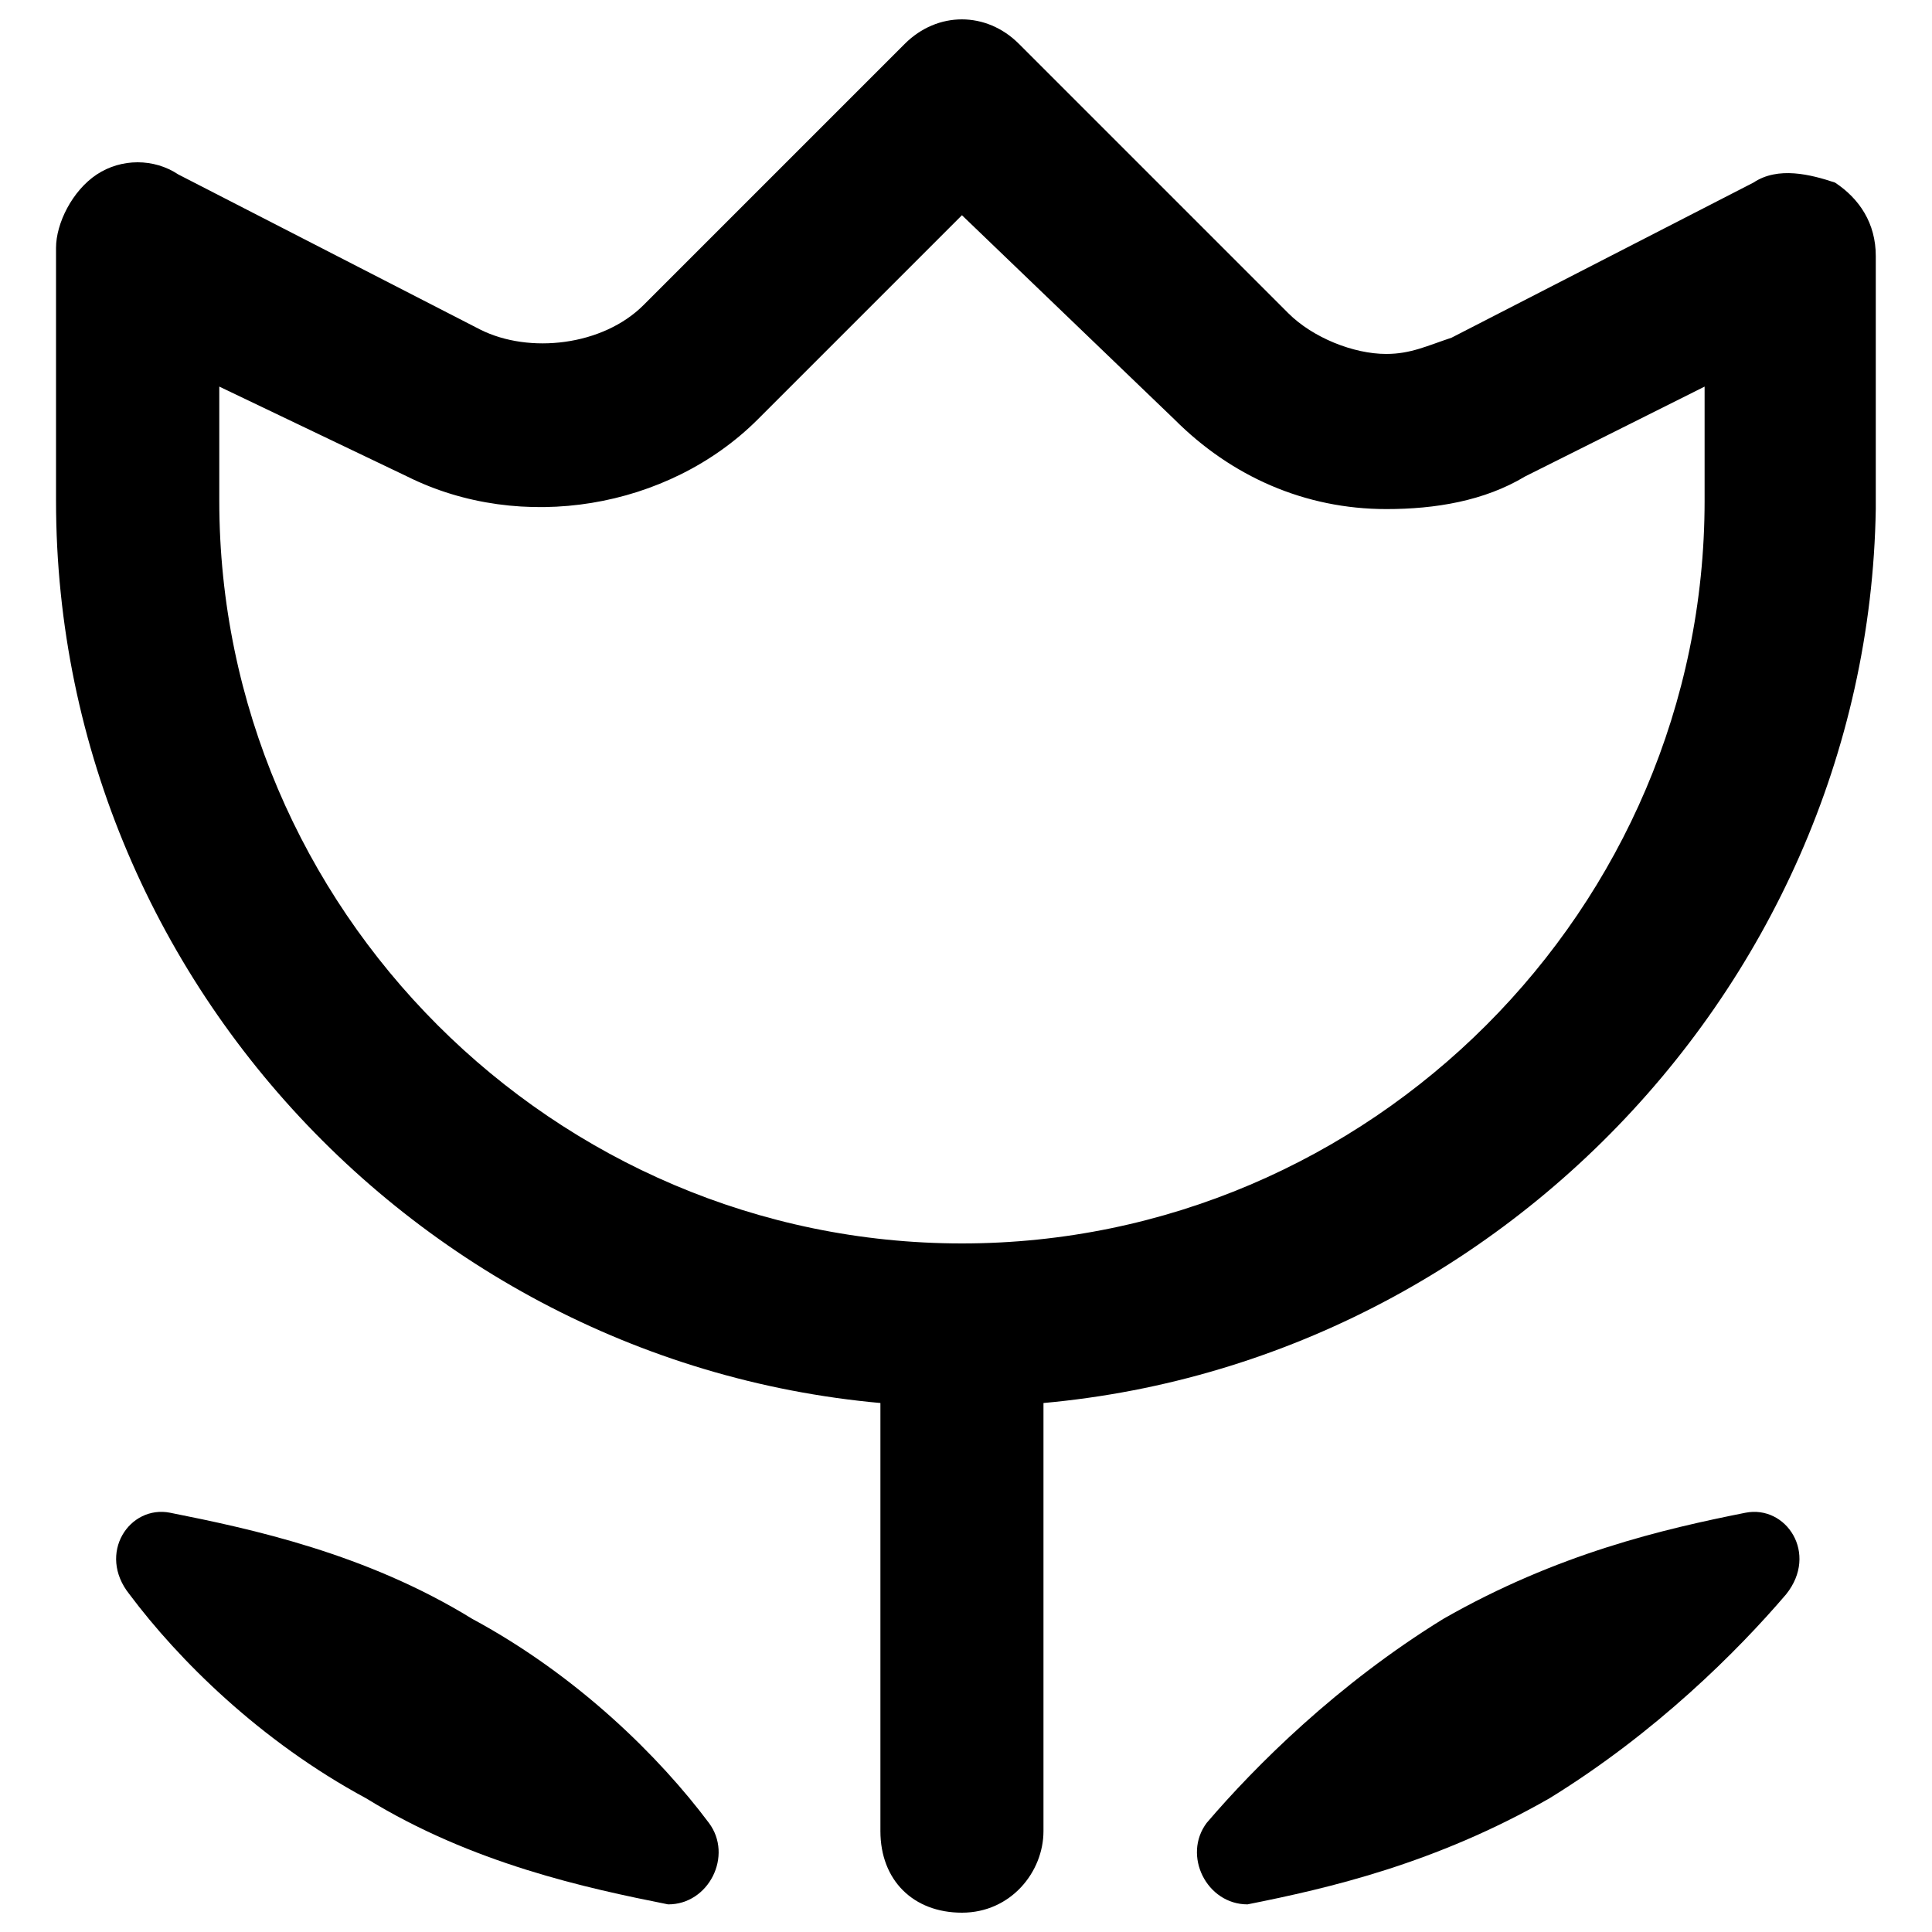<?xml version="1.0" encoding="utf-8"?>
<!-- Svg Vector Icons : http://www.onlinewebfonts.com/icon -->
<!DOCTYPE svg PUBLIC "-//W3C//DTD SVG 1.1//EN" "http://www.w3.org/Graphics/SVG/1.1/DTD/svg11.dtd">
<svg version="1.1" xmlns="http://www.w3.org/2000/svg" xmlns:xlink="http://www.w3.org/1999/xlink" x="0px" y="0px" viewBox="0 0 1000 1000" enable-background="new 0 0 1000 1000" xml:space="preserve">
<g><path d="M497.9,990c-25.3,0-42.2-16.9-42.2-42.2V685.9c0-25.3,16.9-42.2,42.2-42.2c25.3,0,42.2,16.9,42.2,42.2v261.9C540.1,968.9,523.2,990,497.9,990z"/><path d="M497.9,728.1C240.2,728.1,29,516.9,29,259.2V128.3c0-12.7,8.4-29.6,21.1-38c12.7-8.4,29.6-8.4,42.2,0l156.3,80.3c25.3,12.7,63.4,8.4,84.5-12.7L468.3,22.7c16.9-16.9,42.2-16.9,59.1,0l139.4,139.4c12.7,12.7,33.8,21.1,50.7,21.1l0,0c12.7,0,21.1-4.2,33.8-8.4l156.3-80.3c12.7-8.5,29.6-4.2,42.2,0c12.7,8.4,21.1,21.1,21.1,38v130.9C966.8,516.9,755.6,728.1,497.9,728.1z M113.5,200.1v59.1c0,211.2,173.2,384.4,384.4,384.4c211.2,0,384.4-173.2,384.4-384.4v-59.1l-92.9,46.5c-21.1,12.7-46.5,16.9-71.8,16.9l0,0c-42.2,0-80.3-16.9-109.8-46.5L497.9,111.4L392.3,217c-46.5,46.5-122.5,59.1-181.6,29.6L113.5,200.1z"/><path d="M366.9,943.5c-25.3-33.8-67.6-76-122.5-105.6c-54.9-33.8-114.1-46.5-156.3-54.9c-21.1-4.2-38,21.1-21.1,42.2c25.3,33.8,67.6,76,122.5,105.6c54.9,33.8,114.1,46.5,156.3,54.9C366.9,985.8,379.6,960.4,366.9,943.5z"/><path d="M903.4,783c-42.2,8.4-97.2,21.1-156.3,54.9c-54.9,33.8-97.2,76-122.5,105.6c-12.7,16.9,0,42.2,21.1,42.2c42.2-8.4,97.2-21.1,156.3-54.9c54.9-33.8,97.2-76,122.5-105.6C941.4,804.1,924.5,778.8,903.4,783z"/></g>
</svg>